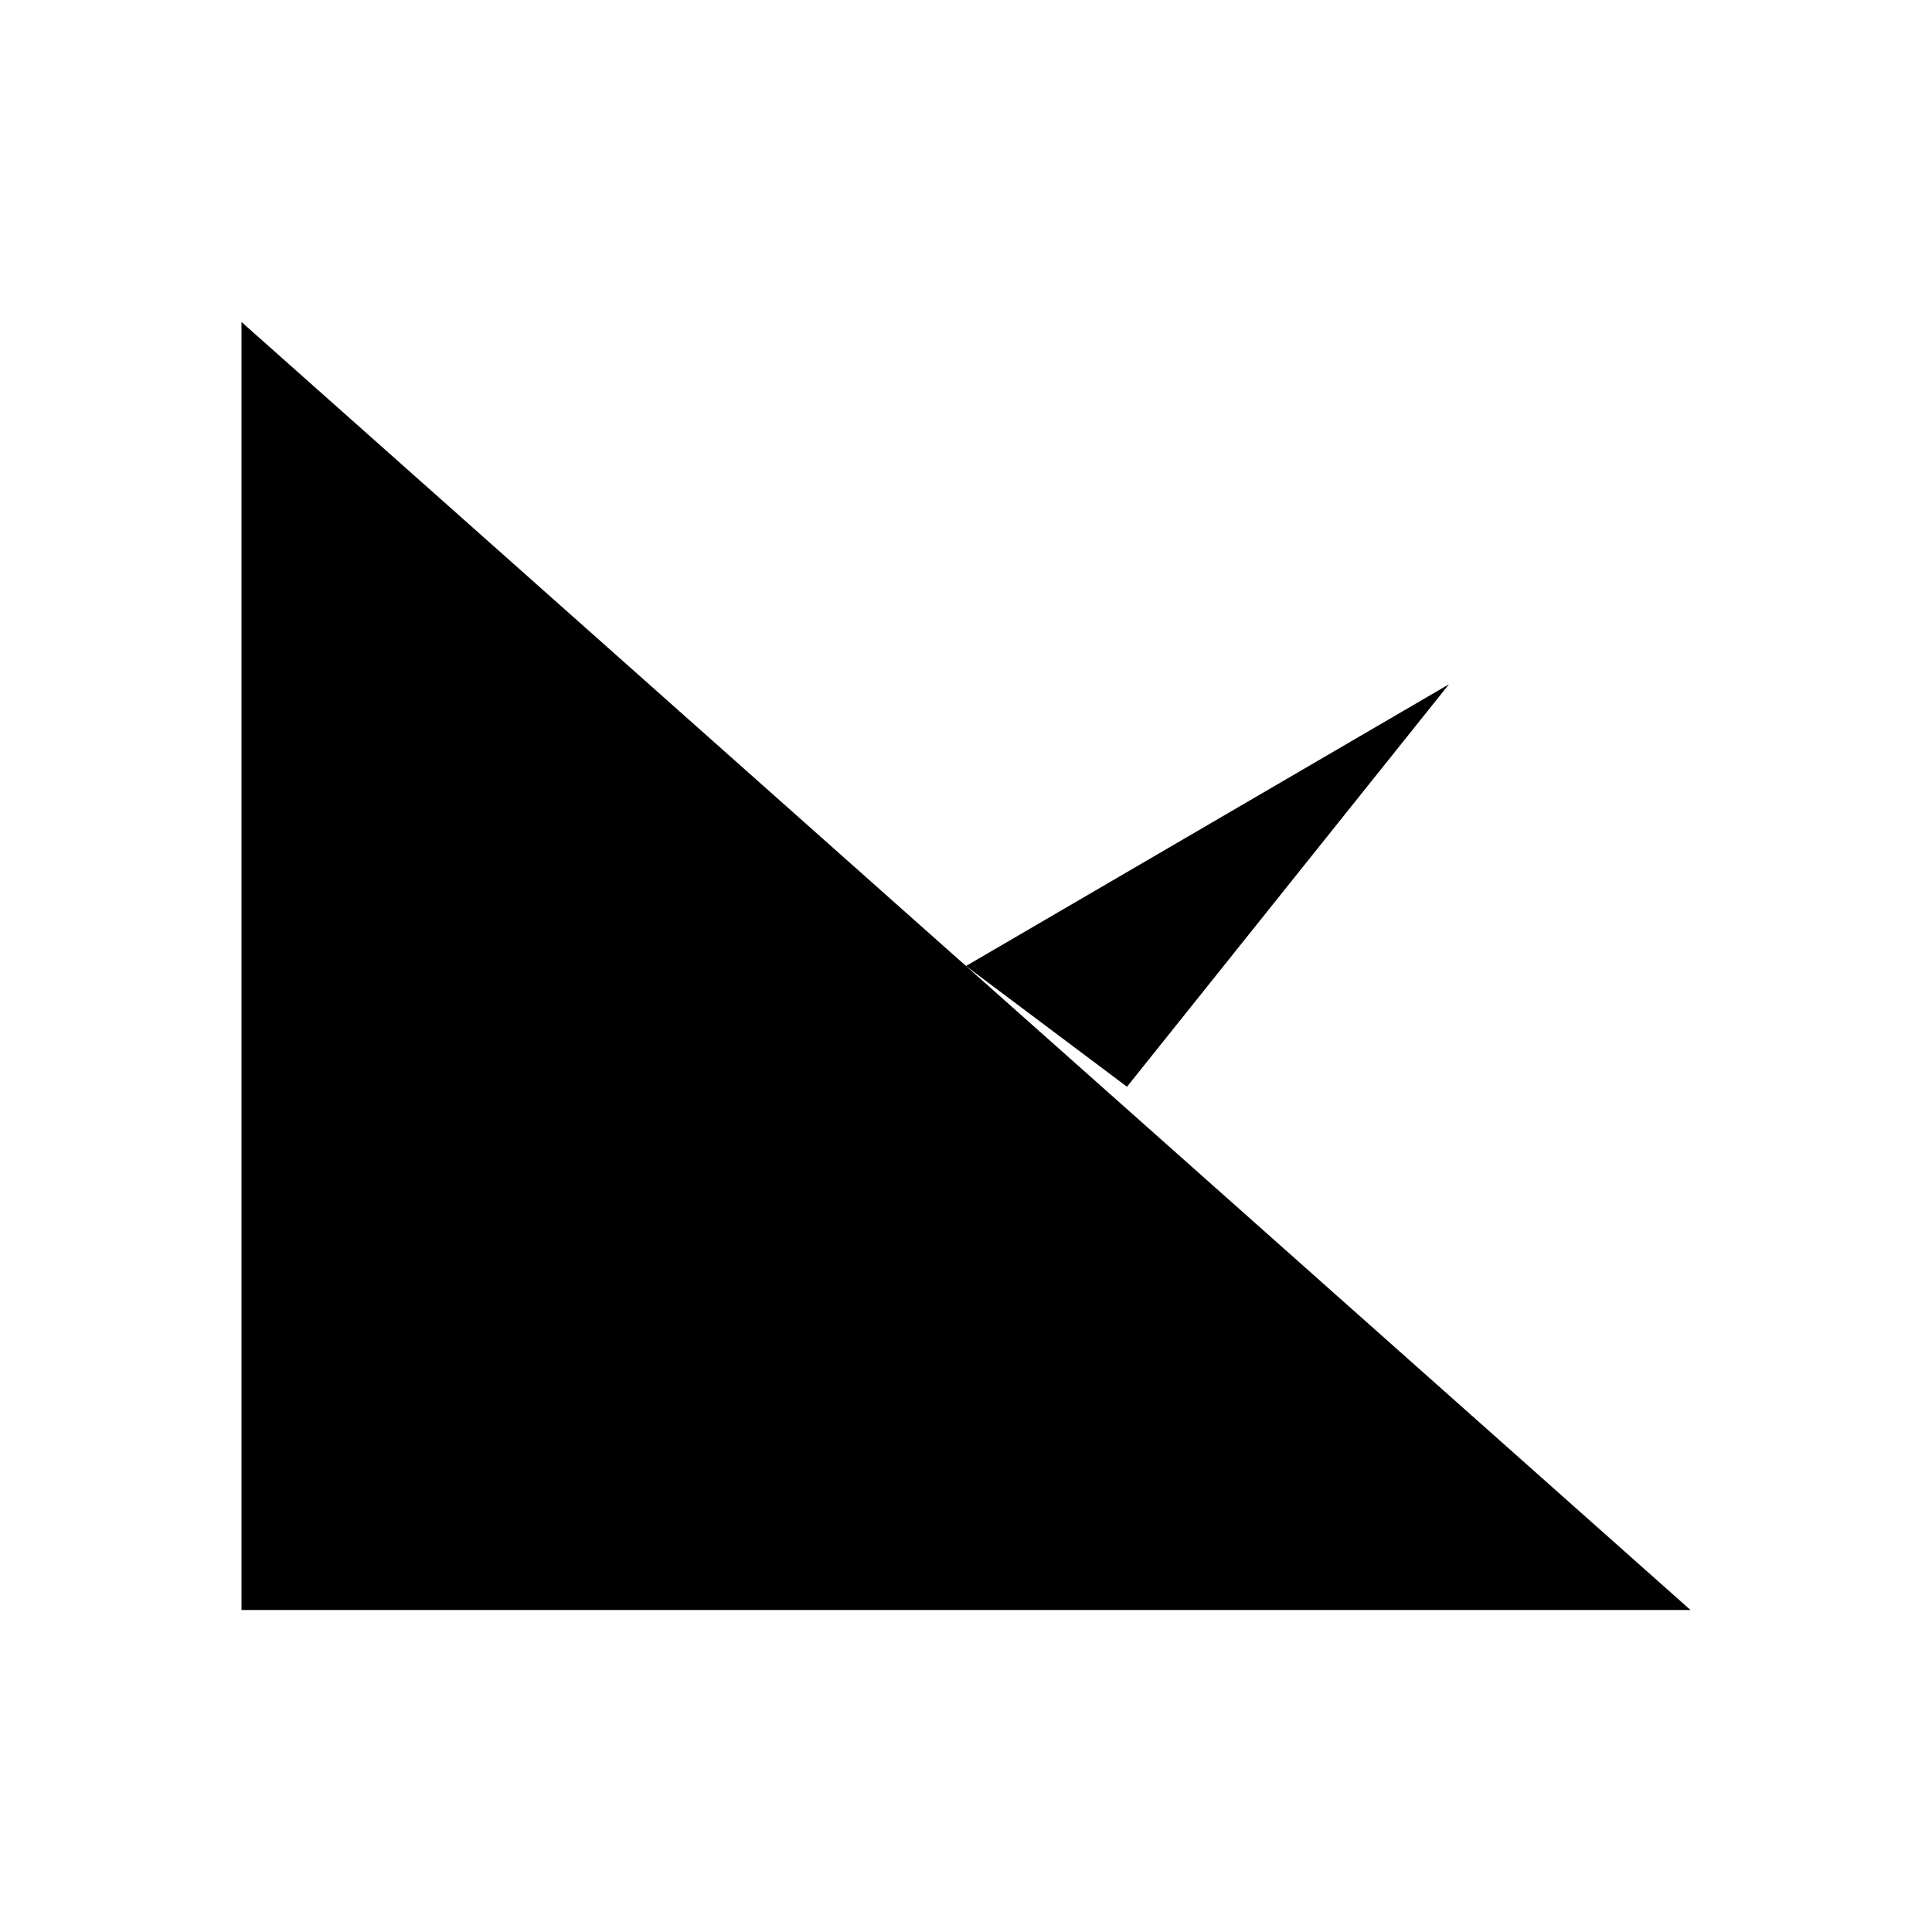 <svg xmlns="http://www.w3.org/2000/svg" viewBox="0 0 24 24" width="1em" height="1em"><path d="M3 4v16h18" stroke-width="1.25" stroke-linecap="round" stroke-linejoin="round"/><path d="m18 8.5-4 5-4-3-4 5" stroke-width="1.25" stroke-linecap="round" stroke-linejoin="round"/></svg>